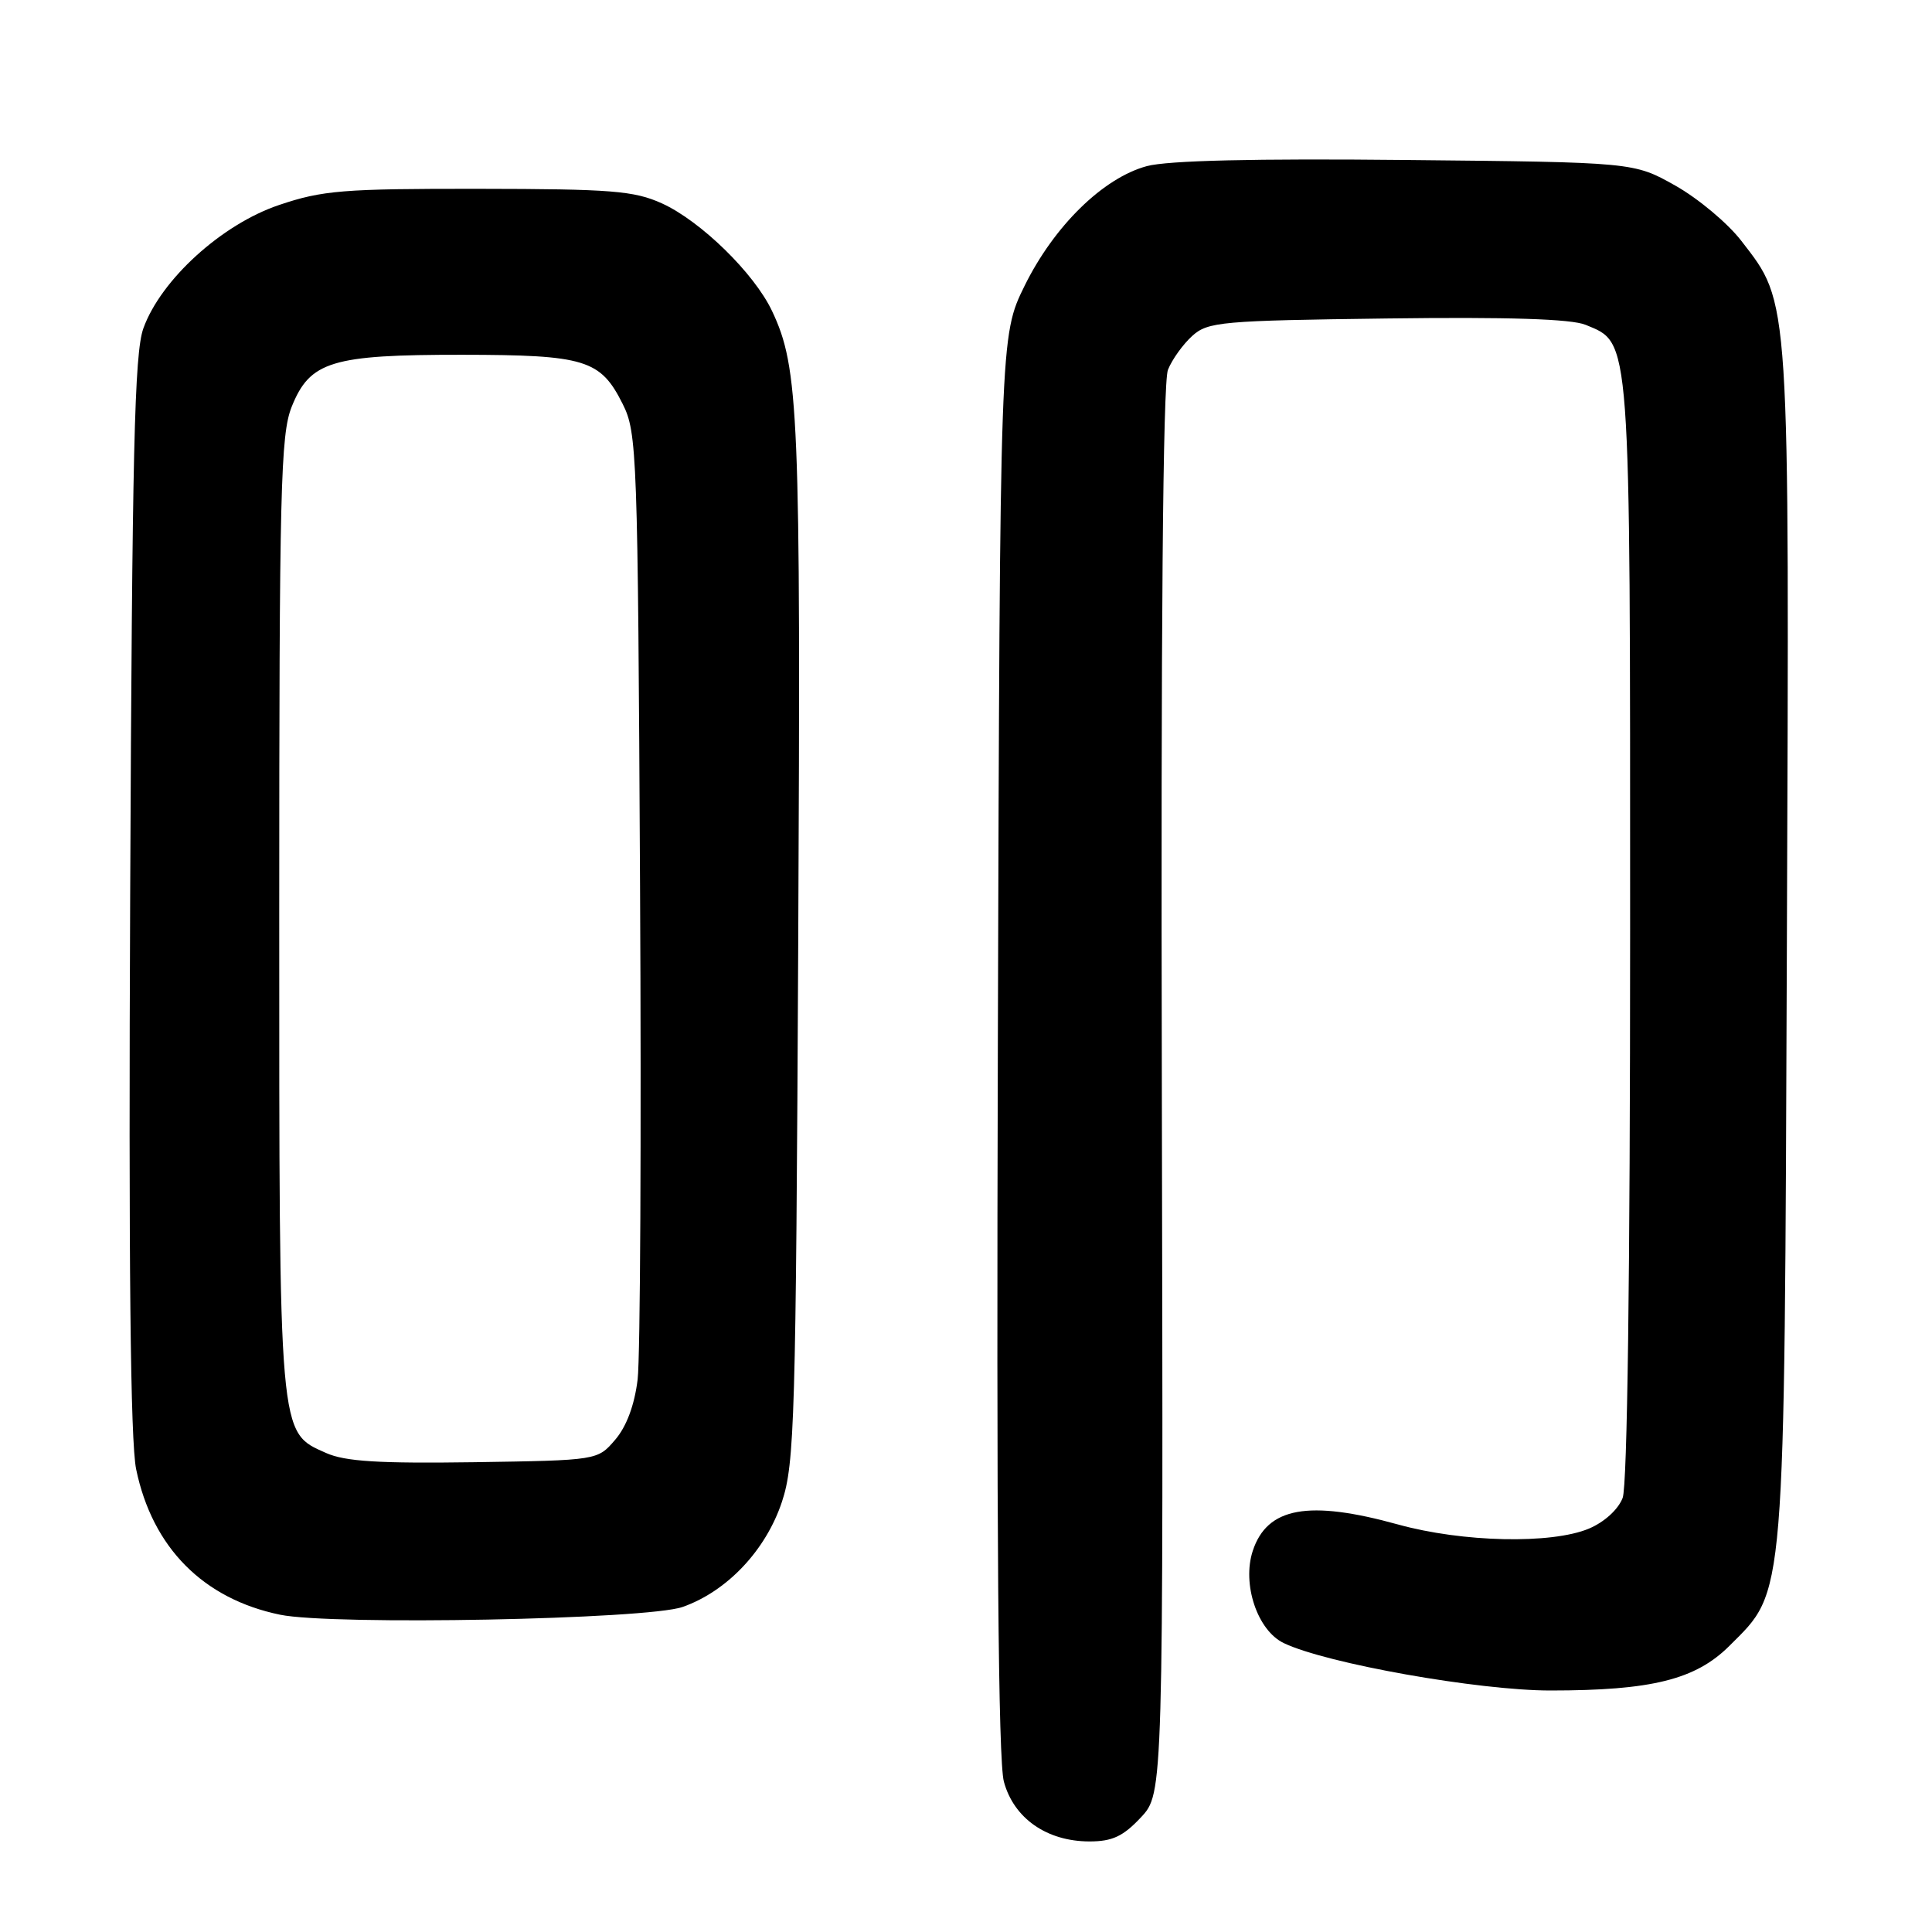 <?xml version="1.0" encoding="UTF-8" standalone="no"?>
<!DOCTYPE svg PUBLIC "-//W3C//DTD SVG 1.1//EN" "http://www.w3.org/Graphics/SVG/1.1/DTD/svg11.dtd" >
<svg xmlns="http://www.w3.org/2000/svg" xmlns:xlink="http://www.w3.org/1999/xlink" version="1.1" viewBox="0 0 256 256">
 <g >
 <path fill="currentColor"
d=" M 151.18 240.81 C 154.15 237.62 154.15 237.62 153.95 144.56 C 153.81 83.49 154.09 50.64 154.76 49.00 C 155.31 47.62 156.77 45.60 157.99 44.50 C 160.05 42.64 161.85 42.48 183.77 42.20 C 199.84 41.99 208.21 42.26 210.10 43.04 C 216.13 45.54 216.00 43.76 216.00 123.34 C 216.00 168.96 215.63 196.84 215.01 198.48 C 214.42 200.02 212.58 201.69 210.54 202.55 C 205.57 204.63 193.80 204.37 185.24 202.00 C 173.39 198.72 167.91 199.71 166.00 205.49 C 164.55 209.90 166.61 216.05 170.11 217.72 C 175.73 220.42 195.90 224.00 205.43 224.00 C 218.88 224.00 224.67 222.55 229.15 218.09 C 236.64 210.60 236.43 213.17 236.77 125.13 C 237.10 38.40 237.23 40.35 230.74 31.92 C 228.96 29.60 225.03 26.31 222.00 24.60 C 216.50 21.50 216.50 21.50 186.31 21.20 C 166.28 20.99 154.72 21.27 151.97 22.01 C 146.18 23.57 139.68 29.93 135.77 37.86 C 132.50 44.50 132.50 44.50 132.22 138.28 C 132.03 203.15 132.27 233.30 133.02 236.08 C 134.33 240.93 138.70 243.99 144.35 244.00 C 147.39 244.00 148.82 243.33 151.18 240.81 Z  M 90.45 212.93 C 96.34 210.86 101.48 205.42 103.61 199.00 C 105.29 193.93 105.46 188.06 105.77 124.75 C 106.11 54.67 105.86 48.73 102.30 41.21 C 99.93 36.20 92.85 29.29 87.71 26.95 C 84.02 25.28 81.02 25.04 63.44 25.02 C 45.46 25.00 42.72 25.22 36.96 27.17 C 29.38 29.73 21.33 37.05 19.00 43.50 C 17.81 46.81 17.51 59.74 17.25 118.44 C 17.03 167.35 17.28 191.02 18.04 194.68 C 20.19 205.06 26.93 211.86 37.12 213.96 C 44.08 215.39 85.74 214.59 90.45 212.93 Z  M 43.21 192.53 C 36.90 189.72 37.00 190.86 37.00 121.05 C 37.00 64.75 37.18 57.60 38.65 53.90 C 41.07 47.87 43.94 47.00 61.22 47.01 C 77.55 47.03 79.56 47.65 82.50 53.51 C 84.42 57.34 84.51 59.84 84.81 117.50 C 84.99 150.50 84.84 179.88 84.49 182.78 C 84.08 186.18 83.01 189.04 81.51 190.78 C 79.18 193.50 79.18 193.50 62.84 193.75 C 50.24 193.93 45.75 193.66 43.21 192.53 Z "/>
</g>
</svg>